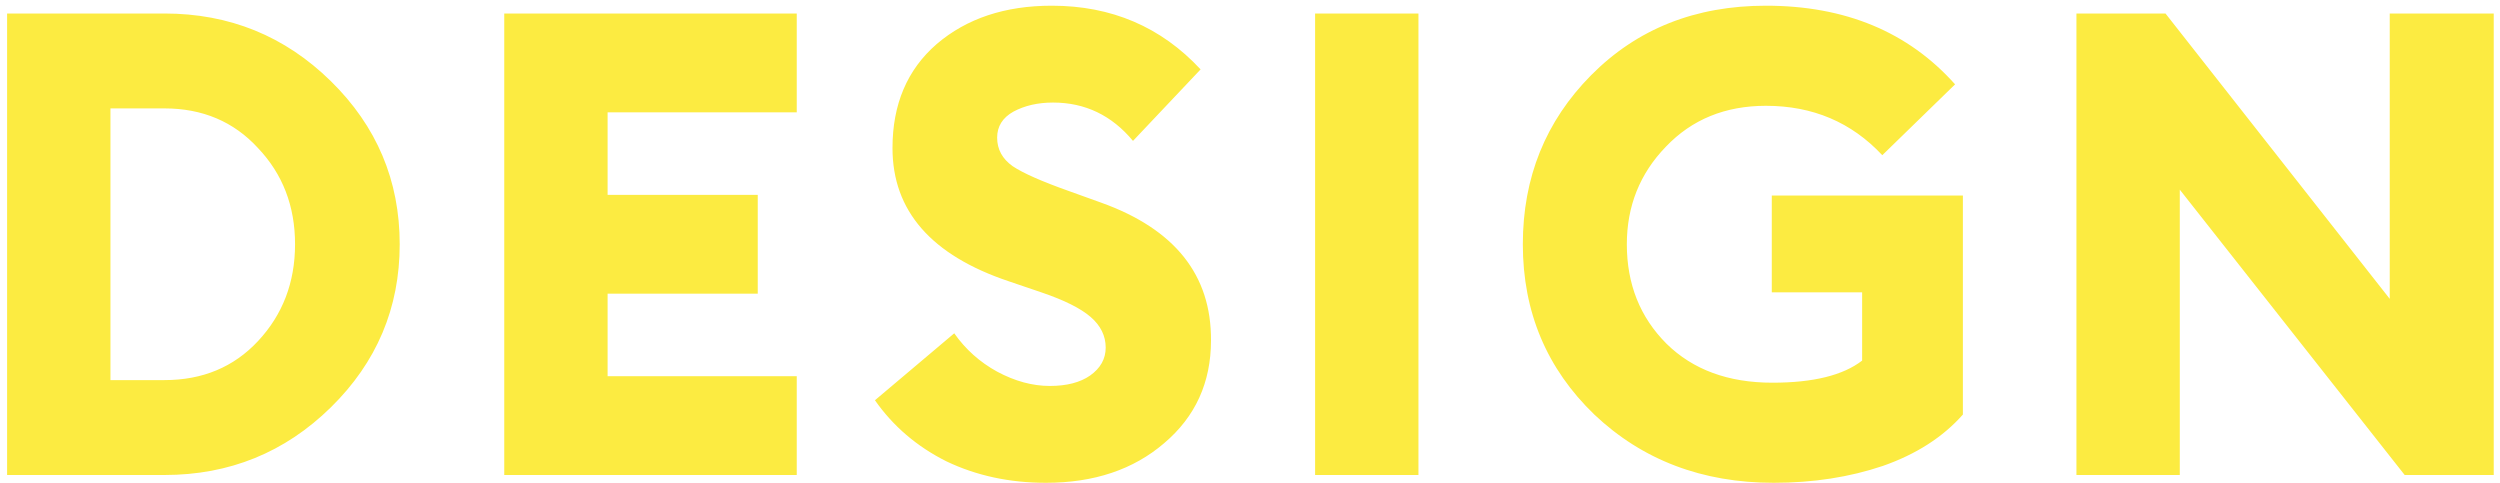 <svg width="300" height="58" viewBox="0 0 300 58" fill="none" xmlns="http://www.w3.org/2000/svg">
<path d="M0.852 57V1.62H19.728C27.528 1.62 34.184 4.324 39.696 9.732C45.208 15.14 47.964 21.666 47.964 29.31C47.964 36.954 45.208 43.48 39.696 48.888C34.184 54.296 27.528 57 19.728 57H0.852ZM13.254 45.612H19.728C24.304 45.612 28.048 44.052 30.96 40.932C33.924 37.76 35.406 33.886 35.406 29.31C35.406 24.734 33.924 20.886 30.96 17.766C28.048 14.594 24.304 13.008 19.728 13.008H13.254V45.612ZM60.51 57V1.62H95.61V13.476H72.912V23.382H90.93V35.238H72.912V45.144H95.61V57H60.51ZM125.507 57.936C121.139 57.936 117.161 57.078 113.573 55.362C110.037 53.594 107.177 51.15 104.993 48.03L114.509 39.996C115.861 41.92 117.577 43.454 119.657 44.598C121.789 45.742 123.895 46.314 125.975 46.314C128.003 46.314 129.615 45.898 130.811 45.066C132.059 44.182 132.683 43.064 132.683 41.712C132.683 40.308 132.085 39.086 130.889 38.046C129.693 37.006 127.717 36.018 124.961 35.082L121.061 33.756C111.753 30.636 107.099 25.306 107.099 17.766C107.099 12.514 108.867 8.354 112.403 5.286C115.991 2.218 120.593 0.684 126.209 0.684C133.385 0.684 139.339 3.232 144.071 8.328L135.959 16.908C133.411 13.84 130.213 12.306 126.365 12.306C124.545 12.306 122.959 12.67 121.607 13.398C120.307 14.126 119.657 15.166 119.657 16.518C119.657 17.922 120.281 19.066 121.529 19.95C122.777 20.782 125.013 21.77 128.237 22.914L132.137 24.318C140.977 27.49 145.371 33.002 145.319 40.854C145.319 45.898 143.447 50.006 139.703 53.178C136.011 56.35 131.279 57.936 125.507 57.936ZM157.812 57V1.62H170.214V57H157.812ZM212.848 57.936C204.268 57.936 197.092 55.206 191.32 49.746C185.6 44.234 182.74 37.422 182.74 29.31C182.74 21.302 185.47 14.542 190.93 9.03C196.442 3.466 203.436 0.684 211.912 0.684C221.428 0.684 228.994 3.83 234.61 10.122L225.874 18.624C222.182 14.672 217.528 12.696 211.912 12.696C207.024 12.696 203.02 14.334 199.9 17.61C196.78 20.834 195.22 24.734 195.22 29.31C195.22 34.094 196.806 38.072 199.978 41.244C203.15 44.364 207.388 45.924 212.692 45.924C217.58 45.924 221.168 45.04 223.456 43.272V35.082H212.614V23.46H235.546V49.746C233.154 52.45 229.956 54.504 225.952 55.908C221.948 57.26 217.58 57.936 212.848 57.936ZM299.248 57H288.562L261.574 22.758V57H249.172V1.62H259.858L286.768 35.862V1.62H299.248V57Z" fill="#FCEB41"/>
</svg>
